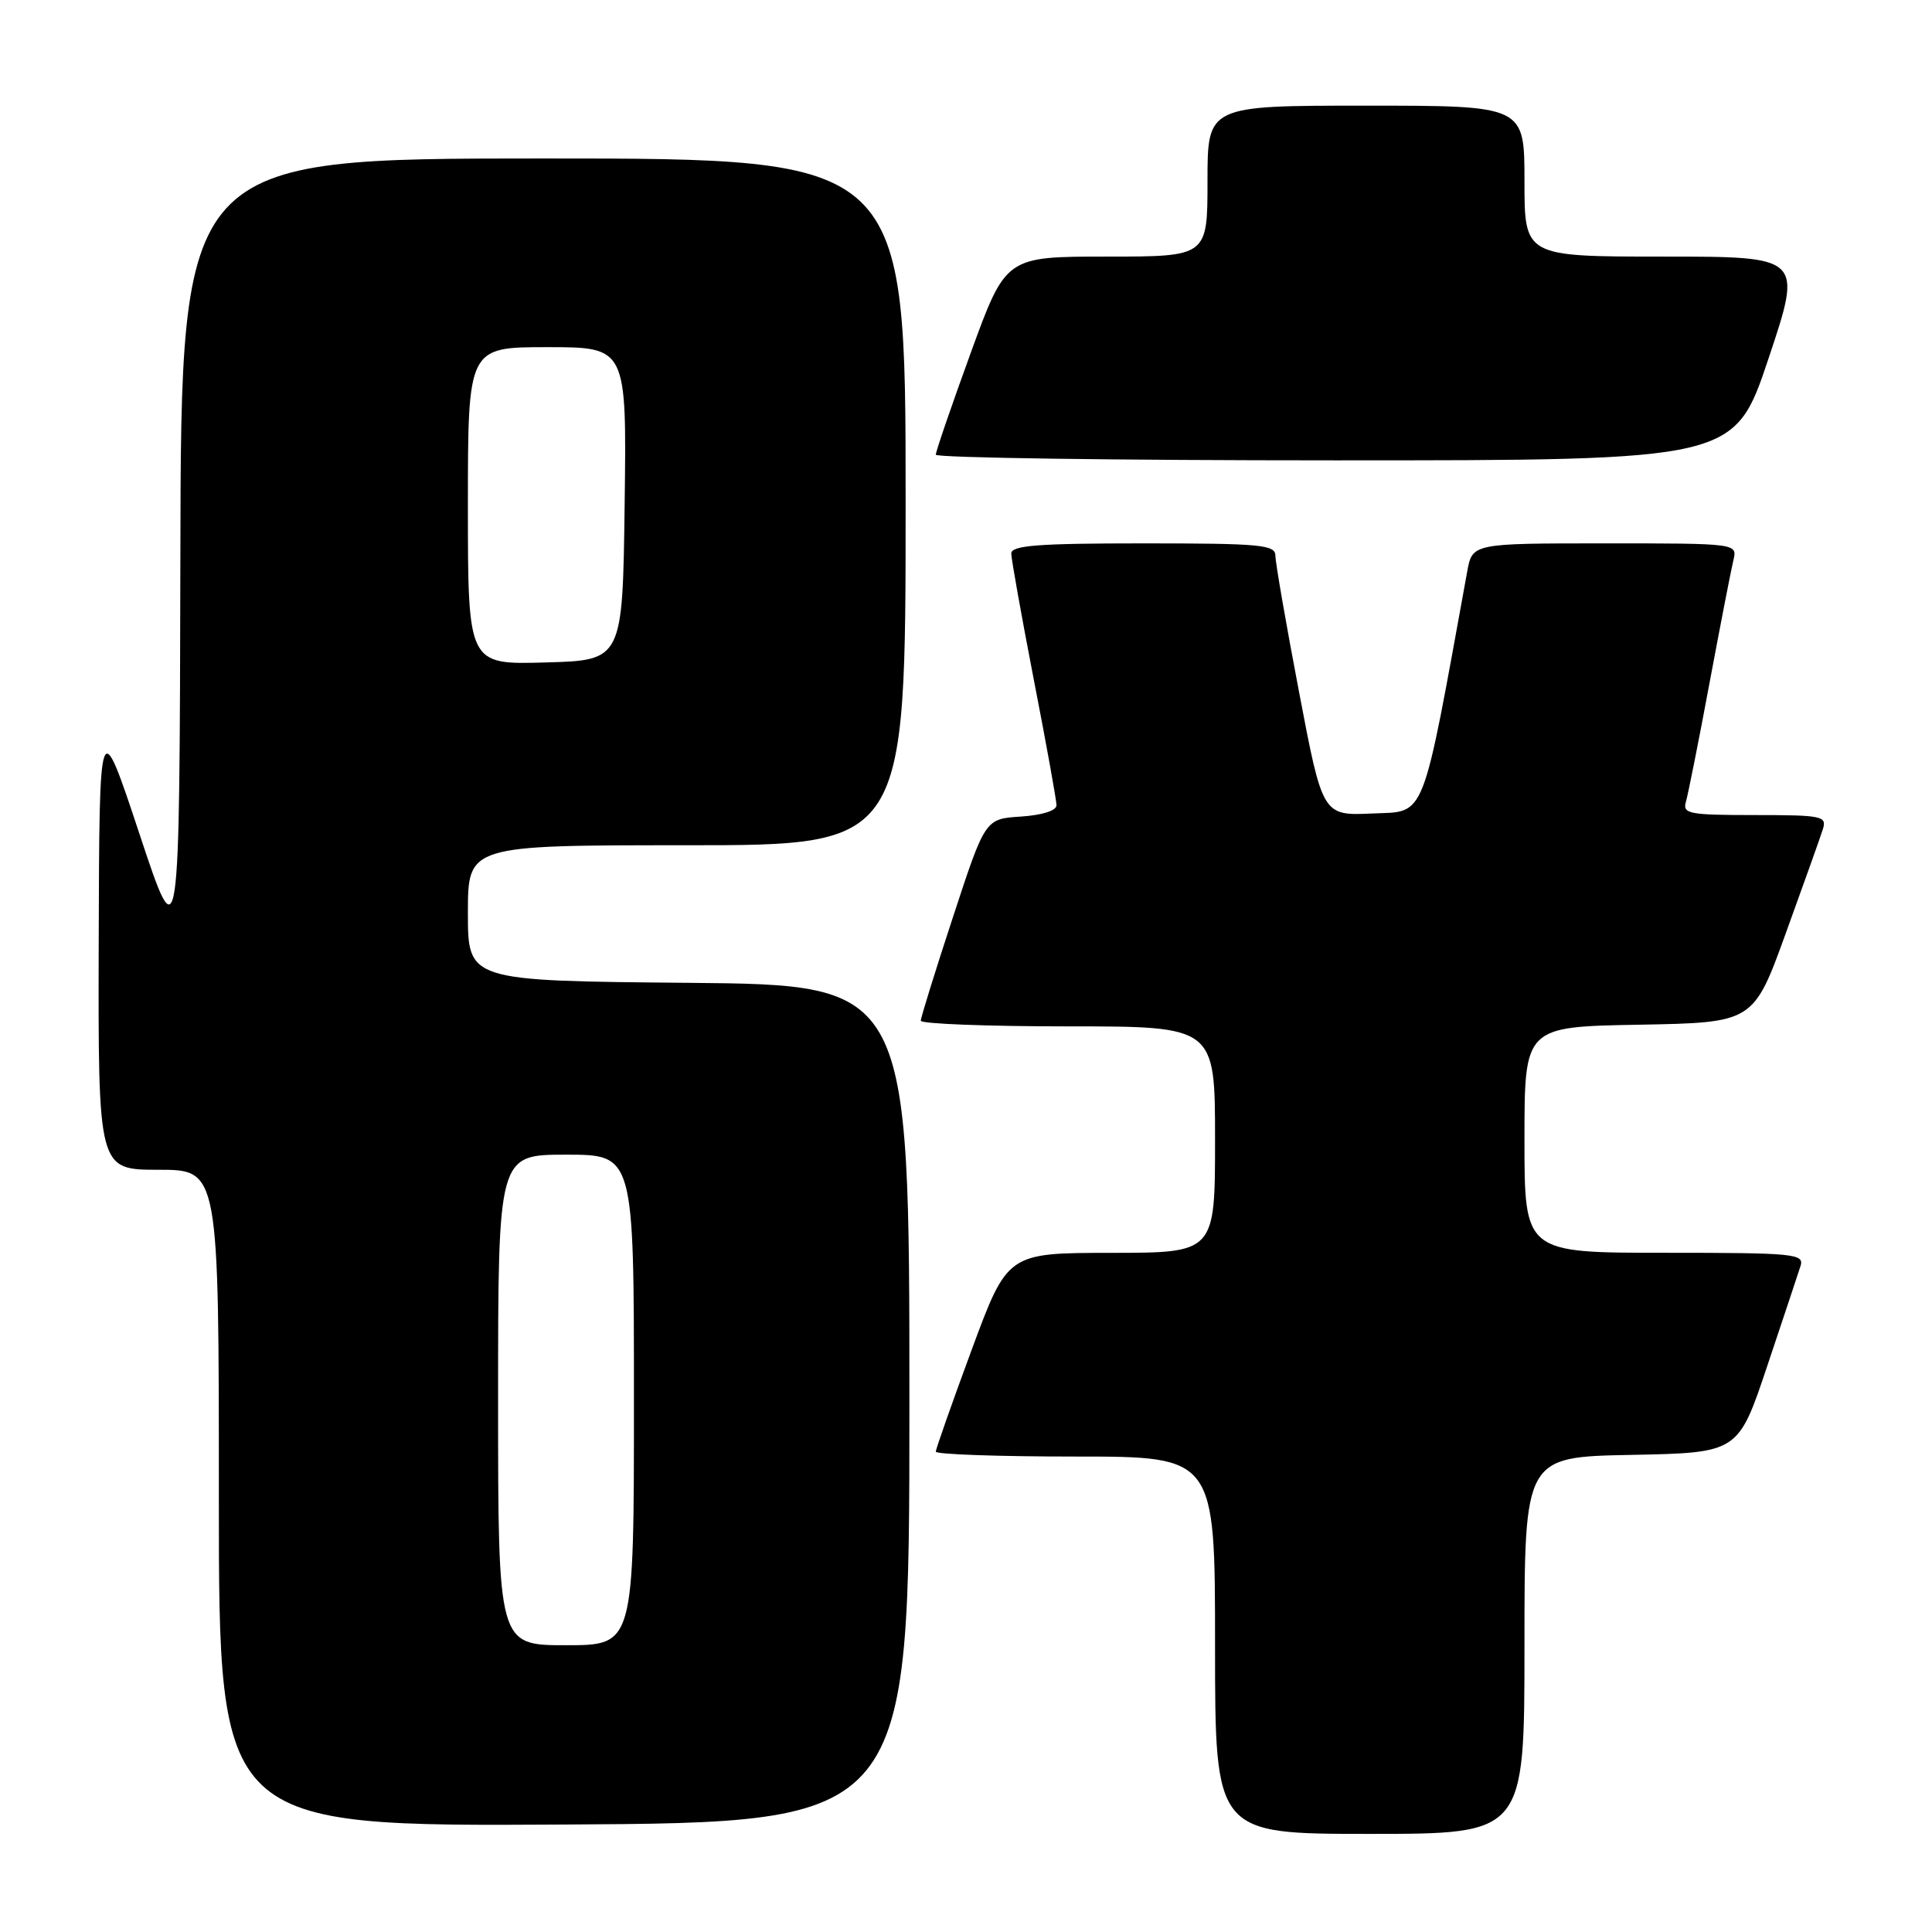 <?xml version="1.0" encoding="UTF-8" standalone="no"?>
<!DOCTYPE svg PUBLIC "-//W3C//DTD SVG 1.1//EN" "http://www.w3.org/Graphics/SVG/1.1/DTD/svg11.dtd" >
<svg xmlns="http://www.w3.org/2000/svg" xmlns:xlink="http://www.w3.org/1999/xlink" version="1.1" viewBox="0 0 256 256">
 <g >
 <path fill="currentColor"
d=" M 202.00 218.03 C 202.00 193.05 202.00 193.05 216.16 192.78 C 230.32 192.50 230.32 192.50 234.17 181.00 C 236.29 174.68 238.27 168.71 238.58 167.75 C 239.09 166.13 237.80 166.00 220.57 166.00 C 202.00 166.00 202.00 166.00 202.00 151.03 C 202.00 136.05 202.00 136.05 217.17 135.78 C 232.34 135.50 232.34 135.50 236.64 123.62 C 239.01 117.08 241.22 110.89 241.54 109.87 C 242.09 108.13 241.45 108.00 232.50 108.00 C 223.79 108.00 222.92 107.83 223.39 106.25 C 223.67 105.29 225.09 98.20 226.52 90.50 C 227.96 82.80 229.38 75.49 229.68 74.25 C 230.22 72.00 230.22 72.00 212.65 72.00 C 195.09 72.00 195.09 72.00 194.41 75.75 C 188.31 109.27 189.02 107.48 181.85 107.79 C 175.25 108.09 175.25 108.09 172.13 91.69 C 170.41 82.68 169.00 74.56 169.00 73.65 C 169.00 72.18 167.09 72.00 151.50 72.00 C 137.57 72.00 134.00 72.27 134.00 73.34 C 134.00 74.07 135.35 81.61 136.99 90.09 C 138.64 98.56 139.99 106.04 139.99 106.70 C 140.00 107.41 138.11 108.01 135.27 108.20 C 130.54 108.50 130.54 108.50 126.28 121.50 C 123.93 128.65 122.01 134.84 122.01 135.25 C 122.00 135.66 130.78 136.00 141.50 136.00 C 161.00 136.00 161.00 136.00 161.00 151.00 C 161.00 166.00 161.00 166.00 147.25 166.01 C 133.50 166.02 133.50 166.02 128.75 178.86 C 126.14 185.93 124.00 192.00 124.00 192.35 C 124.00 192.71 132.32 193.00 142.50 193.00 C 161.00 193.00 161.00 193.00 161.00 218.00 C 161.00 243.00 161.00 243.00 181.50 243.00 C 202.00 243.00 202.00 243.00 202.00 218.03 Z  M 120.50 186.00 C 120.50 130.50 120.50 130.50 91.25 130.23 C 62.00 129.97 62.00 129.97 62.00 120.98 C 62.00 112.00 62.00 112.00 91.00 112.00 C 120.00 112.00 120.00 112.00 120.00 66.50 C 120.00 21.00 120.00 21.00 72.00 21.00 C 24.00 21.00 24.00 21.00 23.90 73.75 C 23.79 126.50 23.79 126.50 18.48 110.50 C 13.17 94.50 13.17 94.50 13.08 124.75 C 13.00 155.00 13.00 155.00 21.00 155.00 C 29.00 155.00 29.00 155.00 29.00 198.51 C 29.00 242.02 29.00 242.02 74.75 241.76 C 120.50 241.50 120.50 241.50 120.50 186.00 Z  M 234.34 47.50 C 238.85 34.00 238.85 34.00 220.43 34.00 C 202.00 34.00 202.00 34.00 202.00 24.00 C 202.00 14.00 202.00 14.00 181.00 14.00 C 160.00 14.00 160.00 14.00 160.00 24.00 C 160.00 34.00 160.00 34.00 146.64 34.00 C 133.27 34.00 133.27 34.00 128.63 46.75 C 126.08 53.76 123.99 59.84 124.00 60.25 C 124.00 60.66 147.81 61.00 176.91 61.00 C 229.82 61.00 229.82 61.00 234.34 47.50 Z  M 66.00 185.50 C 66.00 153.00 66.00 153.00 75.00 153.00 C 84.00 153.00 84.00 153.00 84.00 185.50 C 84.00 218.00 84.00 218.00 75.00 218.00 C 66.00 218.00 66.00 218.00 66.00 185.50 Z  M 62.00 67.03 C 62.00 46.00 62.00 46.00 72.52 46.00 C 83.04 46.00 83.04 46.00 82.77 66.75 C 82.50 87.50 82.50 87.50 72.25 87.78 C 62.00 88.07 62.00 88.07 62.00 67.03 Z "/>
</g>
</svg>